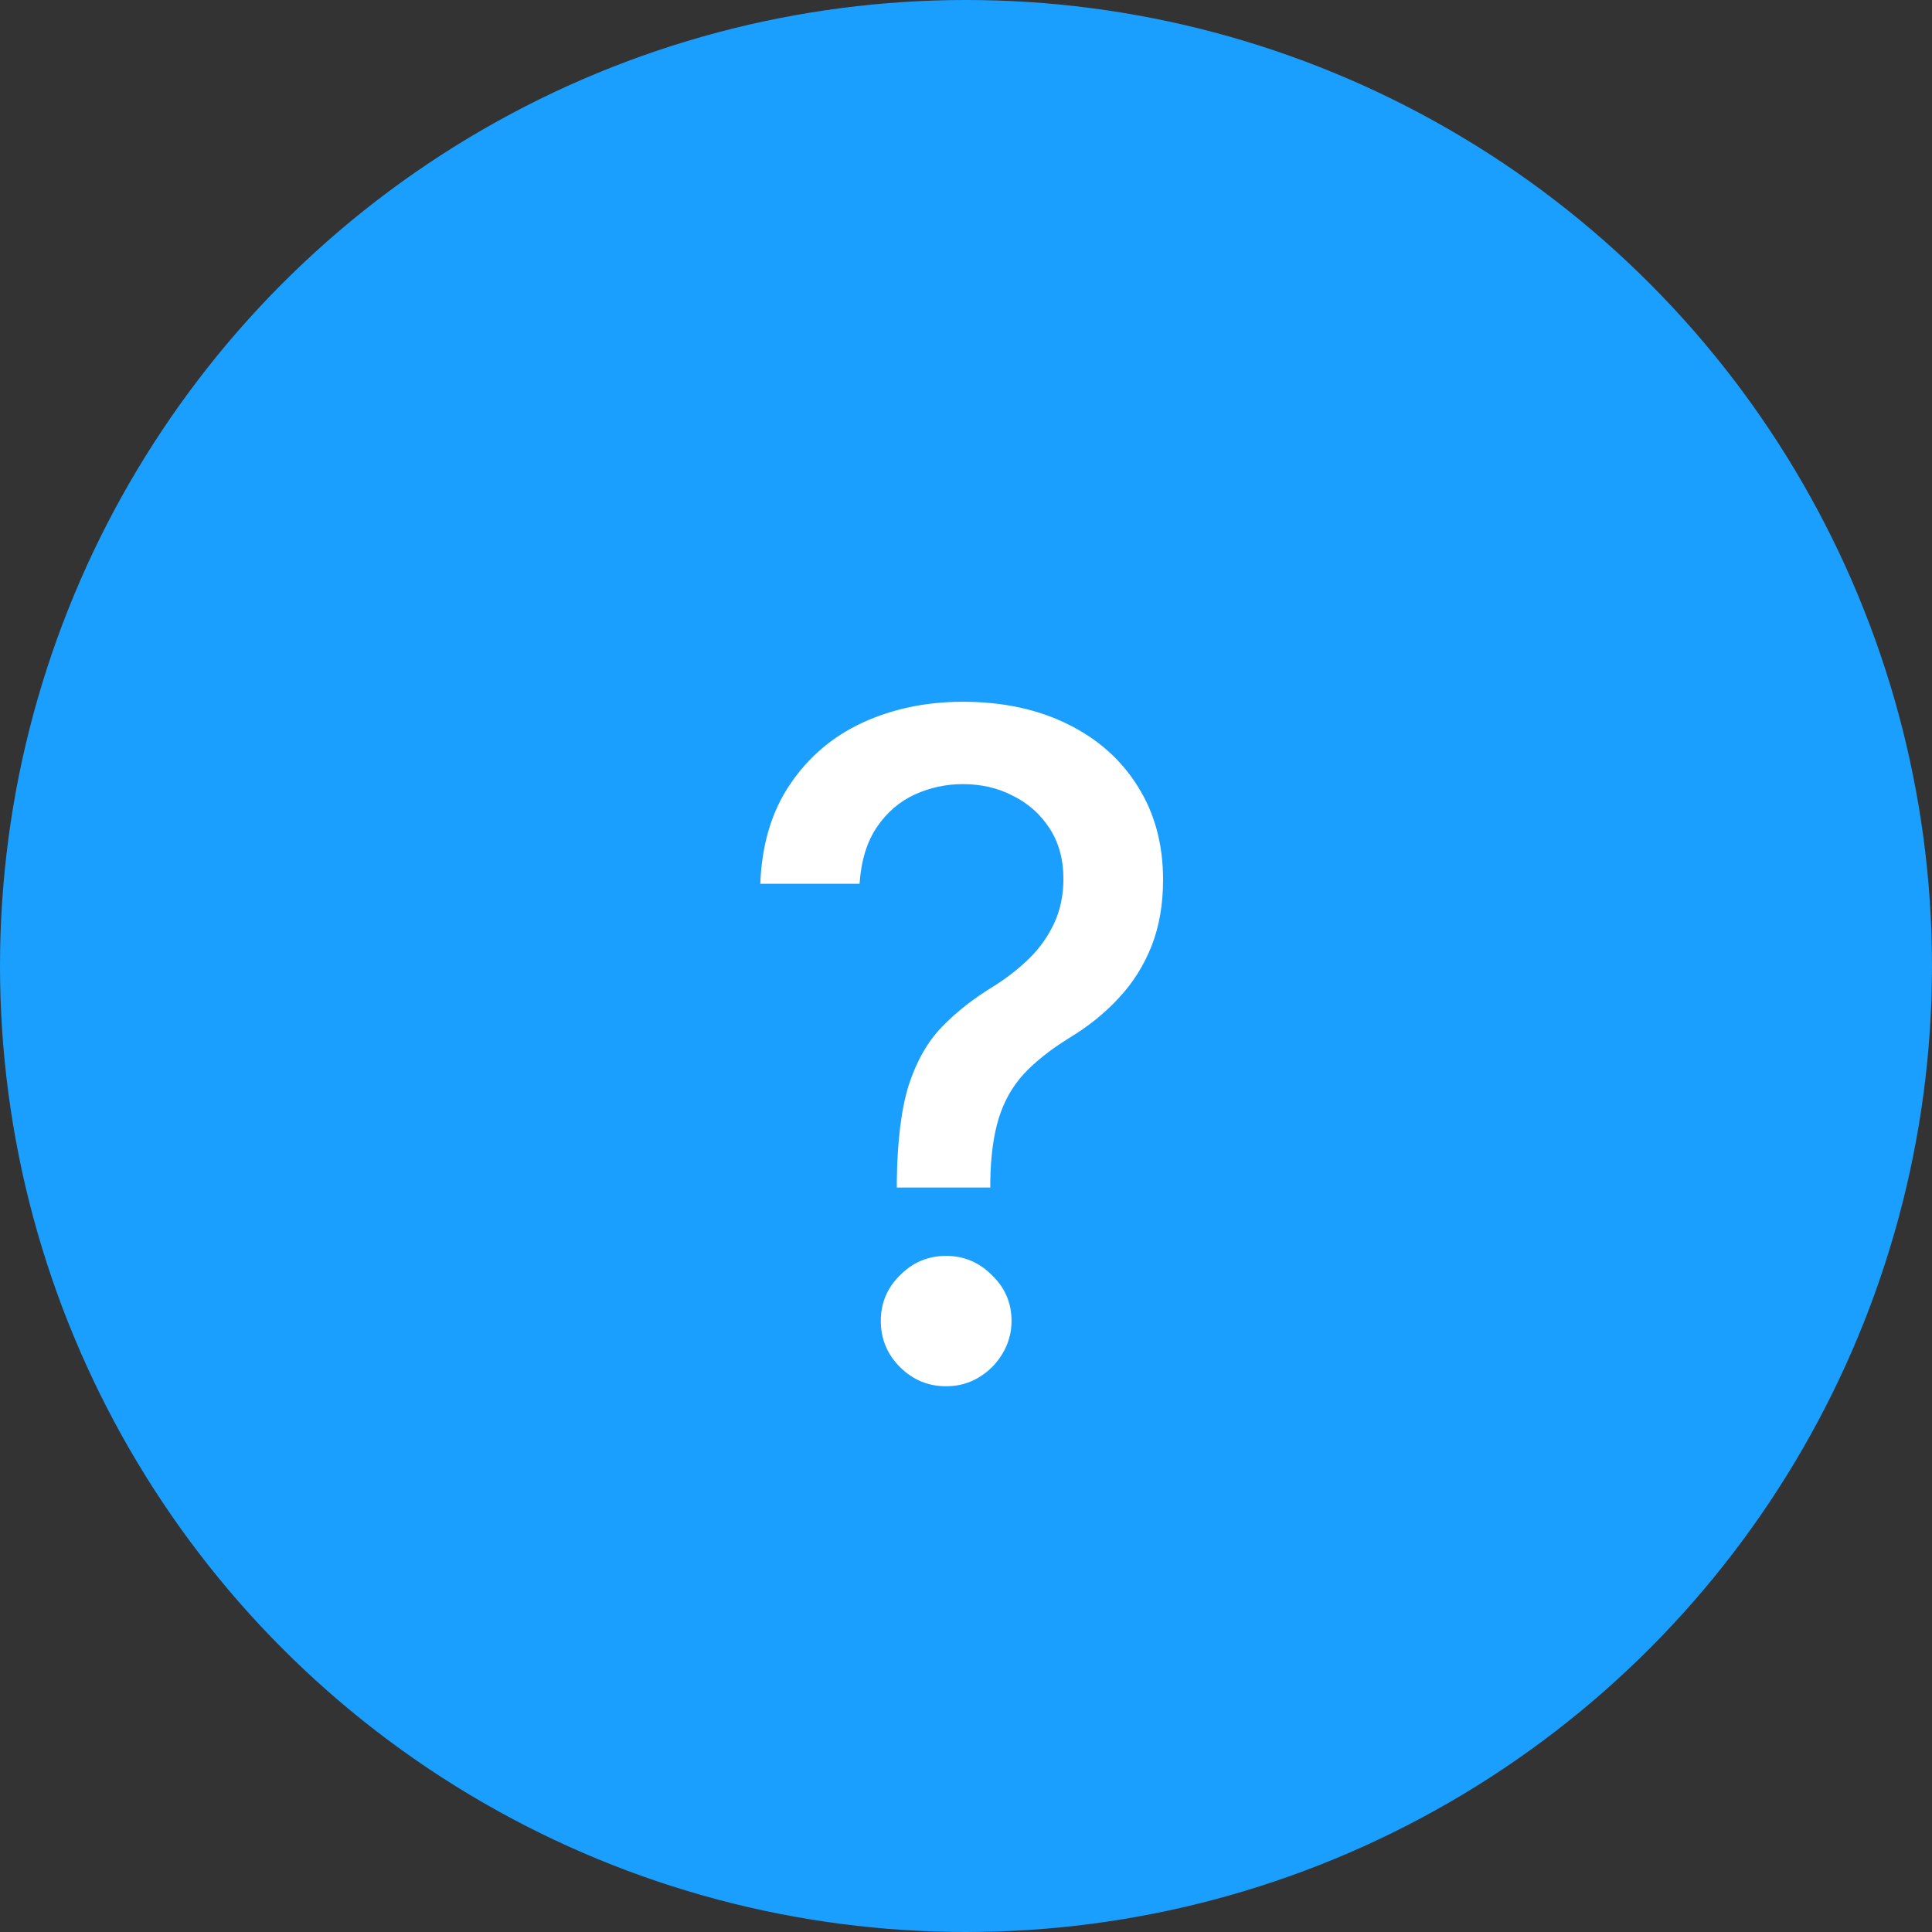 <svg width="21" height="21" viewBox="0 0 21 21" fill="none" xmlns="http://www.w3.org/2000/svg">
<rect x="0" y="0" width="21" height="21" fill="#333333" stroke="none"/>
<circle cx="10.5" cy="10.5" r="10.5" fill="#1A9FFF"/>
<path d="M9.748 12.908V12.841C9.753 12.401 9.797 12.05 9.879 11.79C9.965 11.529 10.085 11.319 10.242 11.158C10.398 10.997 10.586 10.85 10.806 10.717C10.948 10.627 11.076 10.527 11.19 10.415C11.303 10.304 11.393 10.176 11.46 10.032C11.526 9.888 11.559 9.728 11.559 9.553C11.559 9.342 11.509 9.16 11.41 9.006C11.31 8.852 11.178 8.733 11.012 8.651C10.849 8.565 10.667 8.523 10.465 8.523C10.283 8.523 10.109 8.561 9.943 8.636C9.778 8.712 9.64 8.83 9.531 8.991C9.423 9.15 9.36 9.355 9.343 9.606H8.264C8.28 9.18 8.388 8.82 8.587 8.526C8.786 8.23 9.048 8.007 9.375 7.855C9.704 7.704 10.068 7.628 10.465 7.628C10.901 7.628 11.282 7.71 11.609 7.873C11.935 8.034 12.189 8.26 12.369 8.551C12.551 8.84 12.642 9.177 12.642 9.563C12.642 9.828 12.601 10.068 12.518 10.28C12.435 10.491 12.317 10.68 12.163 10.845C12.011 11.011 11.829 11.158 11.616 11.286C11.415 11.411 11.251 11.541 11.126 11.676C11.003 11.811 10.913 11.971 10.856 12.155C10.799 12.34 10.768 12.569 10.764 12.841V12.908H9.748ZM10.284 15.068C10.09 15.068 9.923 14.999 9.784 14.861C9.644 14.722 9.574 14.554 9.574 14.357C9.574 14.163 9.644 13.997 9.784 13.86C9.923 13.72 10.09 13.651 10.284 13.651C10.476 13.651 10.642 13.72 10.781 13.86C10.924 13.997 10.995 14.163 10.995 14.357C10.995 14.488 10.961 14.607 10.895 14.716C10.831 14.822 10.746 14.908 10.639 14.972C10.533 15.036 10.415 15.068 10.284 15.068Z" fill="white"/>
</svg>
